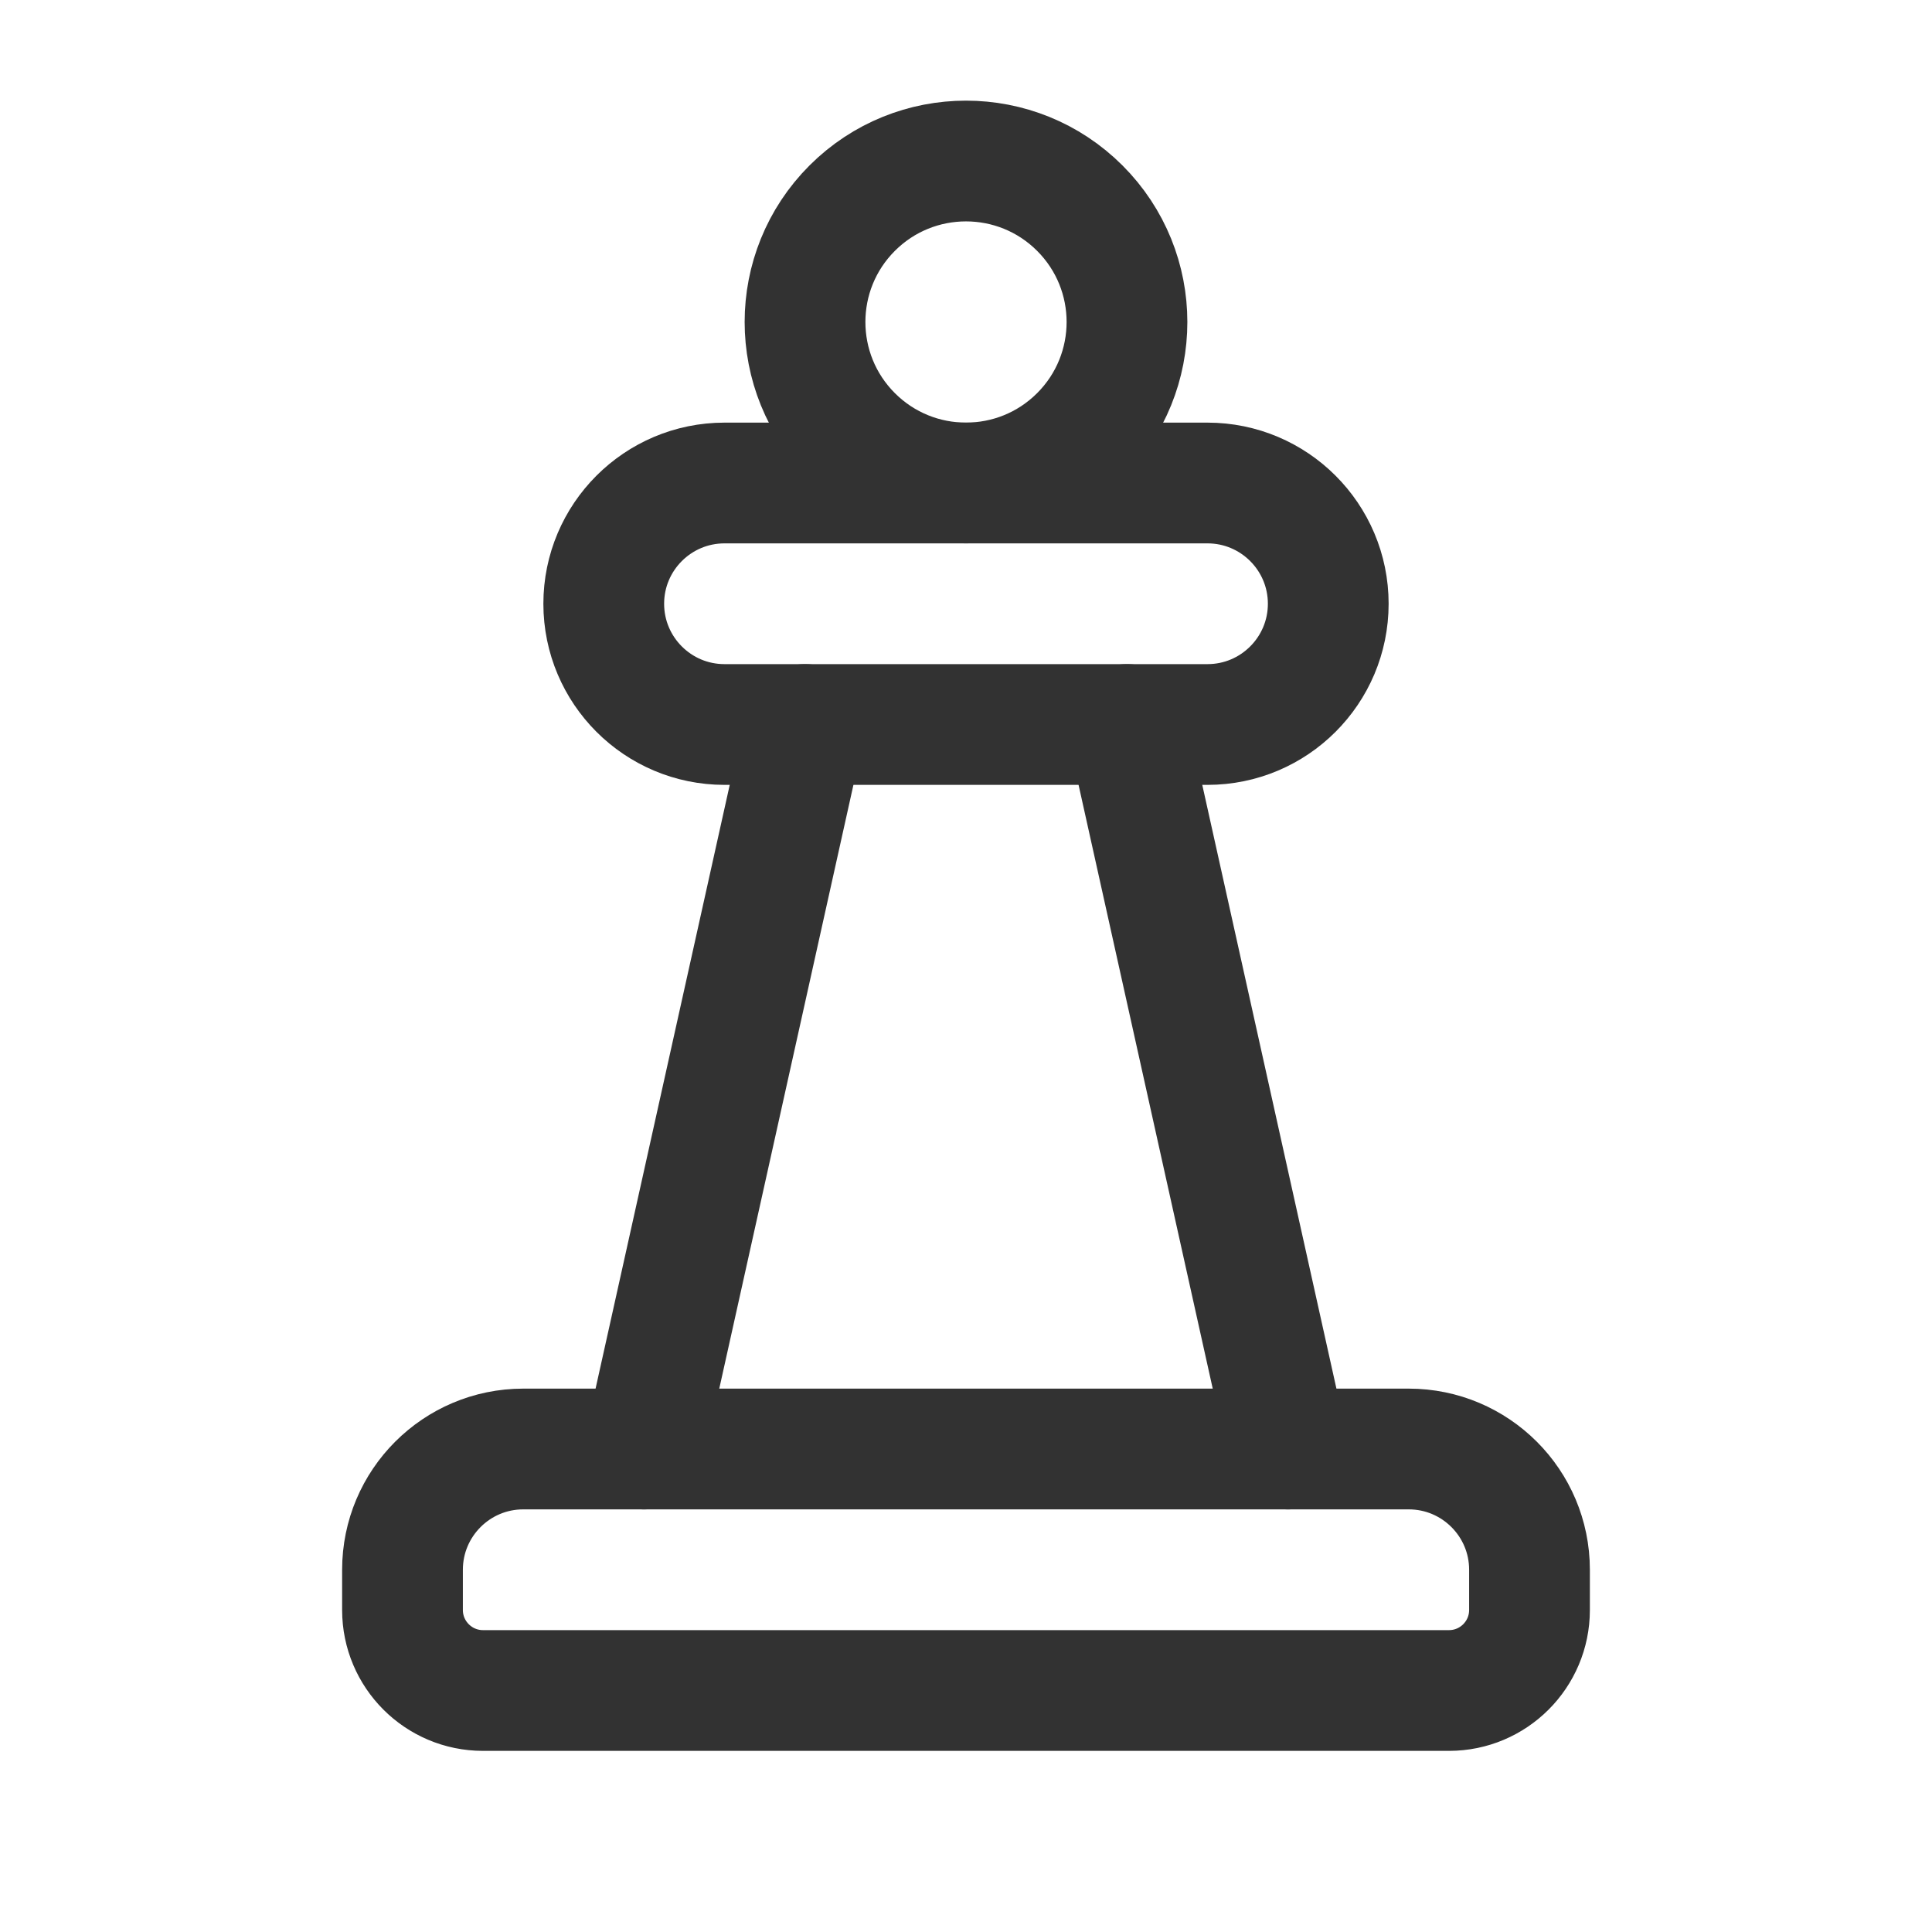 <?xml version="1.0" encoding="UTF-8"?><svg version="1.1" viewBox="0 0 24 24" xmlns="http://www.w3.org/2000/svg" xmlns:xlink="http://www.w3.org/1999/xlink"><!--Generated by IJSVG (https://github.com/iconjar/IJSVG)--><g stroke-linecap="round" stroke-width="1.5" fill-rule="evenodd" stroke="#323232" fill="none" stroke-linejoin="round"><path d="M13.414,2.586c0.781,0.781 0.781,2.047 0,2.828c-0.781,0.781 -2.047,0.781 -2.828,0c-0.781,-0.781 -0.781,-2.047 0,-2.828c0.781,-0.781 2.047,-0.781 2.828,-4.44089e-16"></path><path d="M15,6h-6c-0.828,0 -1.5,0.672 -1.5,1.5v0c0,0.828 0.672,1.5 1.5,1.5h6c0.828,0 1.5,-0.672 1.5,-1.5v0c0,-0.828 -0.672,-1.5 -1.5,-1.5Z"></path><path d="M14,9l2,9"></path><path d="M8,18l2,-9"></path><path d="M18,21h-12c-0.552,0 -1,-0.448 -1,-1v-0.5c0,-0.828 0.672,-1.5 1.5,-1.5h11c0.828,0 1.5,0.672 1.5,1.5v0.5c0,0.552 -0.448,1 -1,1Z"></path></g><path fill="none" fill-rule="evenodd" d="M0,0h24v24h-24Z"></path></svg>